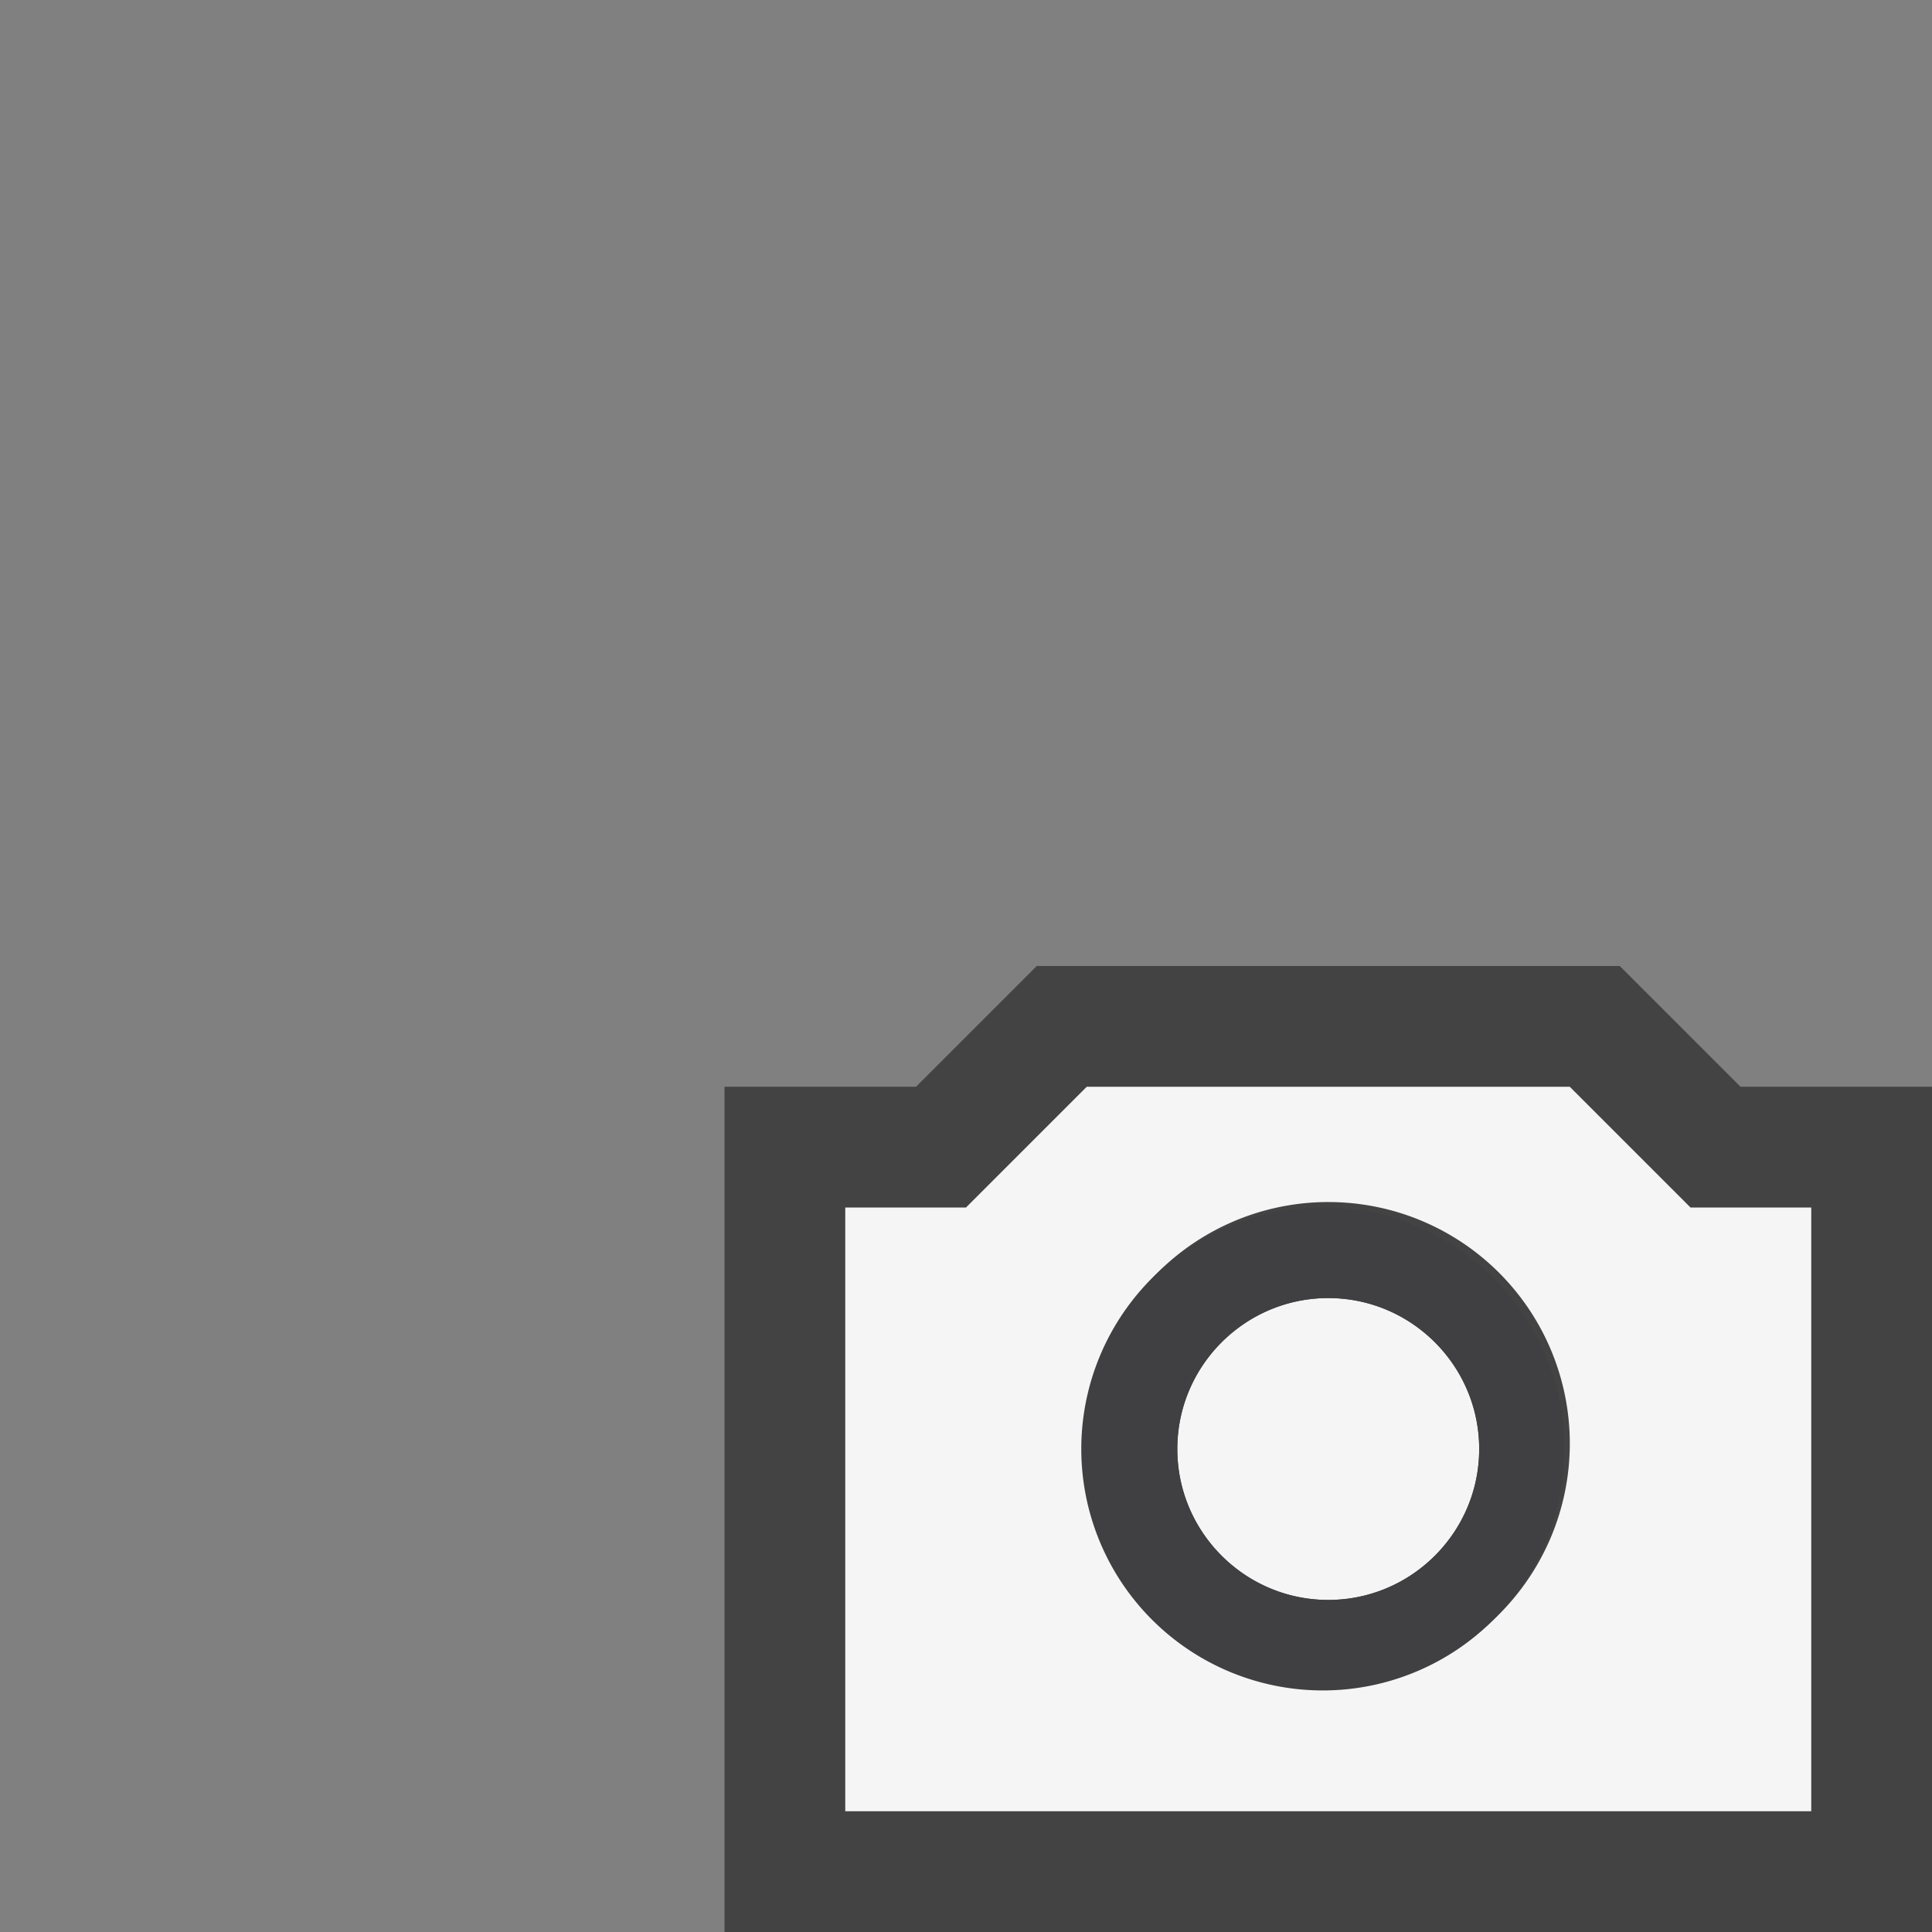 <svg xmlns="http://www.w3.org/2000/svg" viewBox="0 0 16 16"><rect x="0" y="0" width="16" height="16" fill="#808080" stroke="none"/><style>.icon-canvas-transparent{opacity:0;fill:#434343}.icon-vs-out{fill:#434343}.icon-vs-bg{fill:#f5f5f5}.icon-vs-fg{fill:#403F41}</style><path class="icon-canvas-transparent" d="M16 16H0V0h16v16z" id="canvas"/><path class="icon-vs-out" d="M6 16V9h1.586l1-1h4.828l1 1H16v7H6z" id="outline"/><path class="icon-vs-bg" d="M12.25 12c0 .689-.561 1.25-1.25 1.25S9.75 12.689 9.75 12s.561-1.25 1.25-1.25 1.25.561 1.25 1.25zM15 10v5H7v-5h1l1-1h4l1 1h1zm-2 2a2 2 0 1 0-3.999-.001A2 2 0 0 0 13 12z" id="iconBg"/><g id="iconFg"><path class="icon-vs-fg" d="M11 10.75c.689 0 1.25.561 1.25 1.25s-.561 1.25-1.25 1.25-1.25-.561-1.25-1.25.561-1.25 1.25-1.25m0-.75a2 2 0 1 0-.001 3.999A2 2 0 0 0 11 10z"/></g></svg>